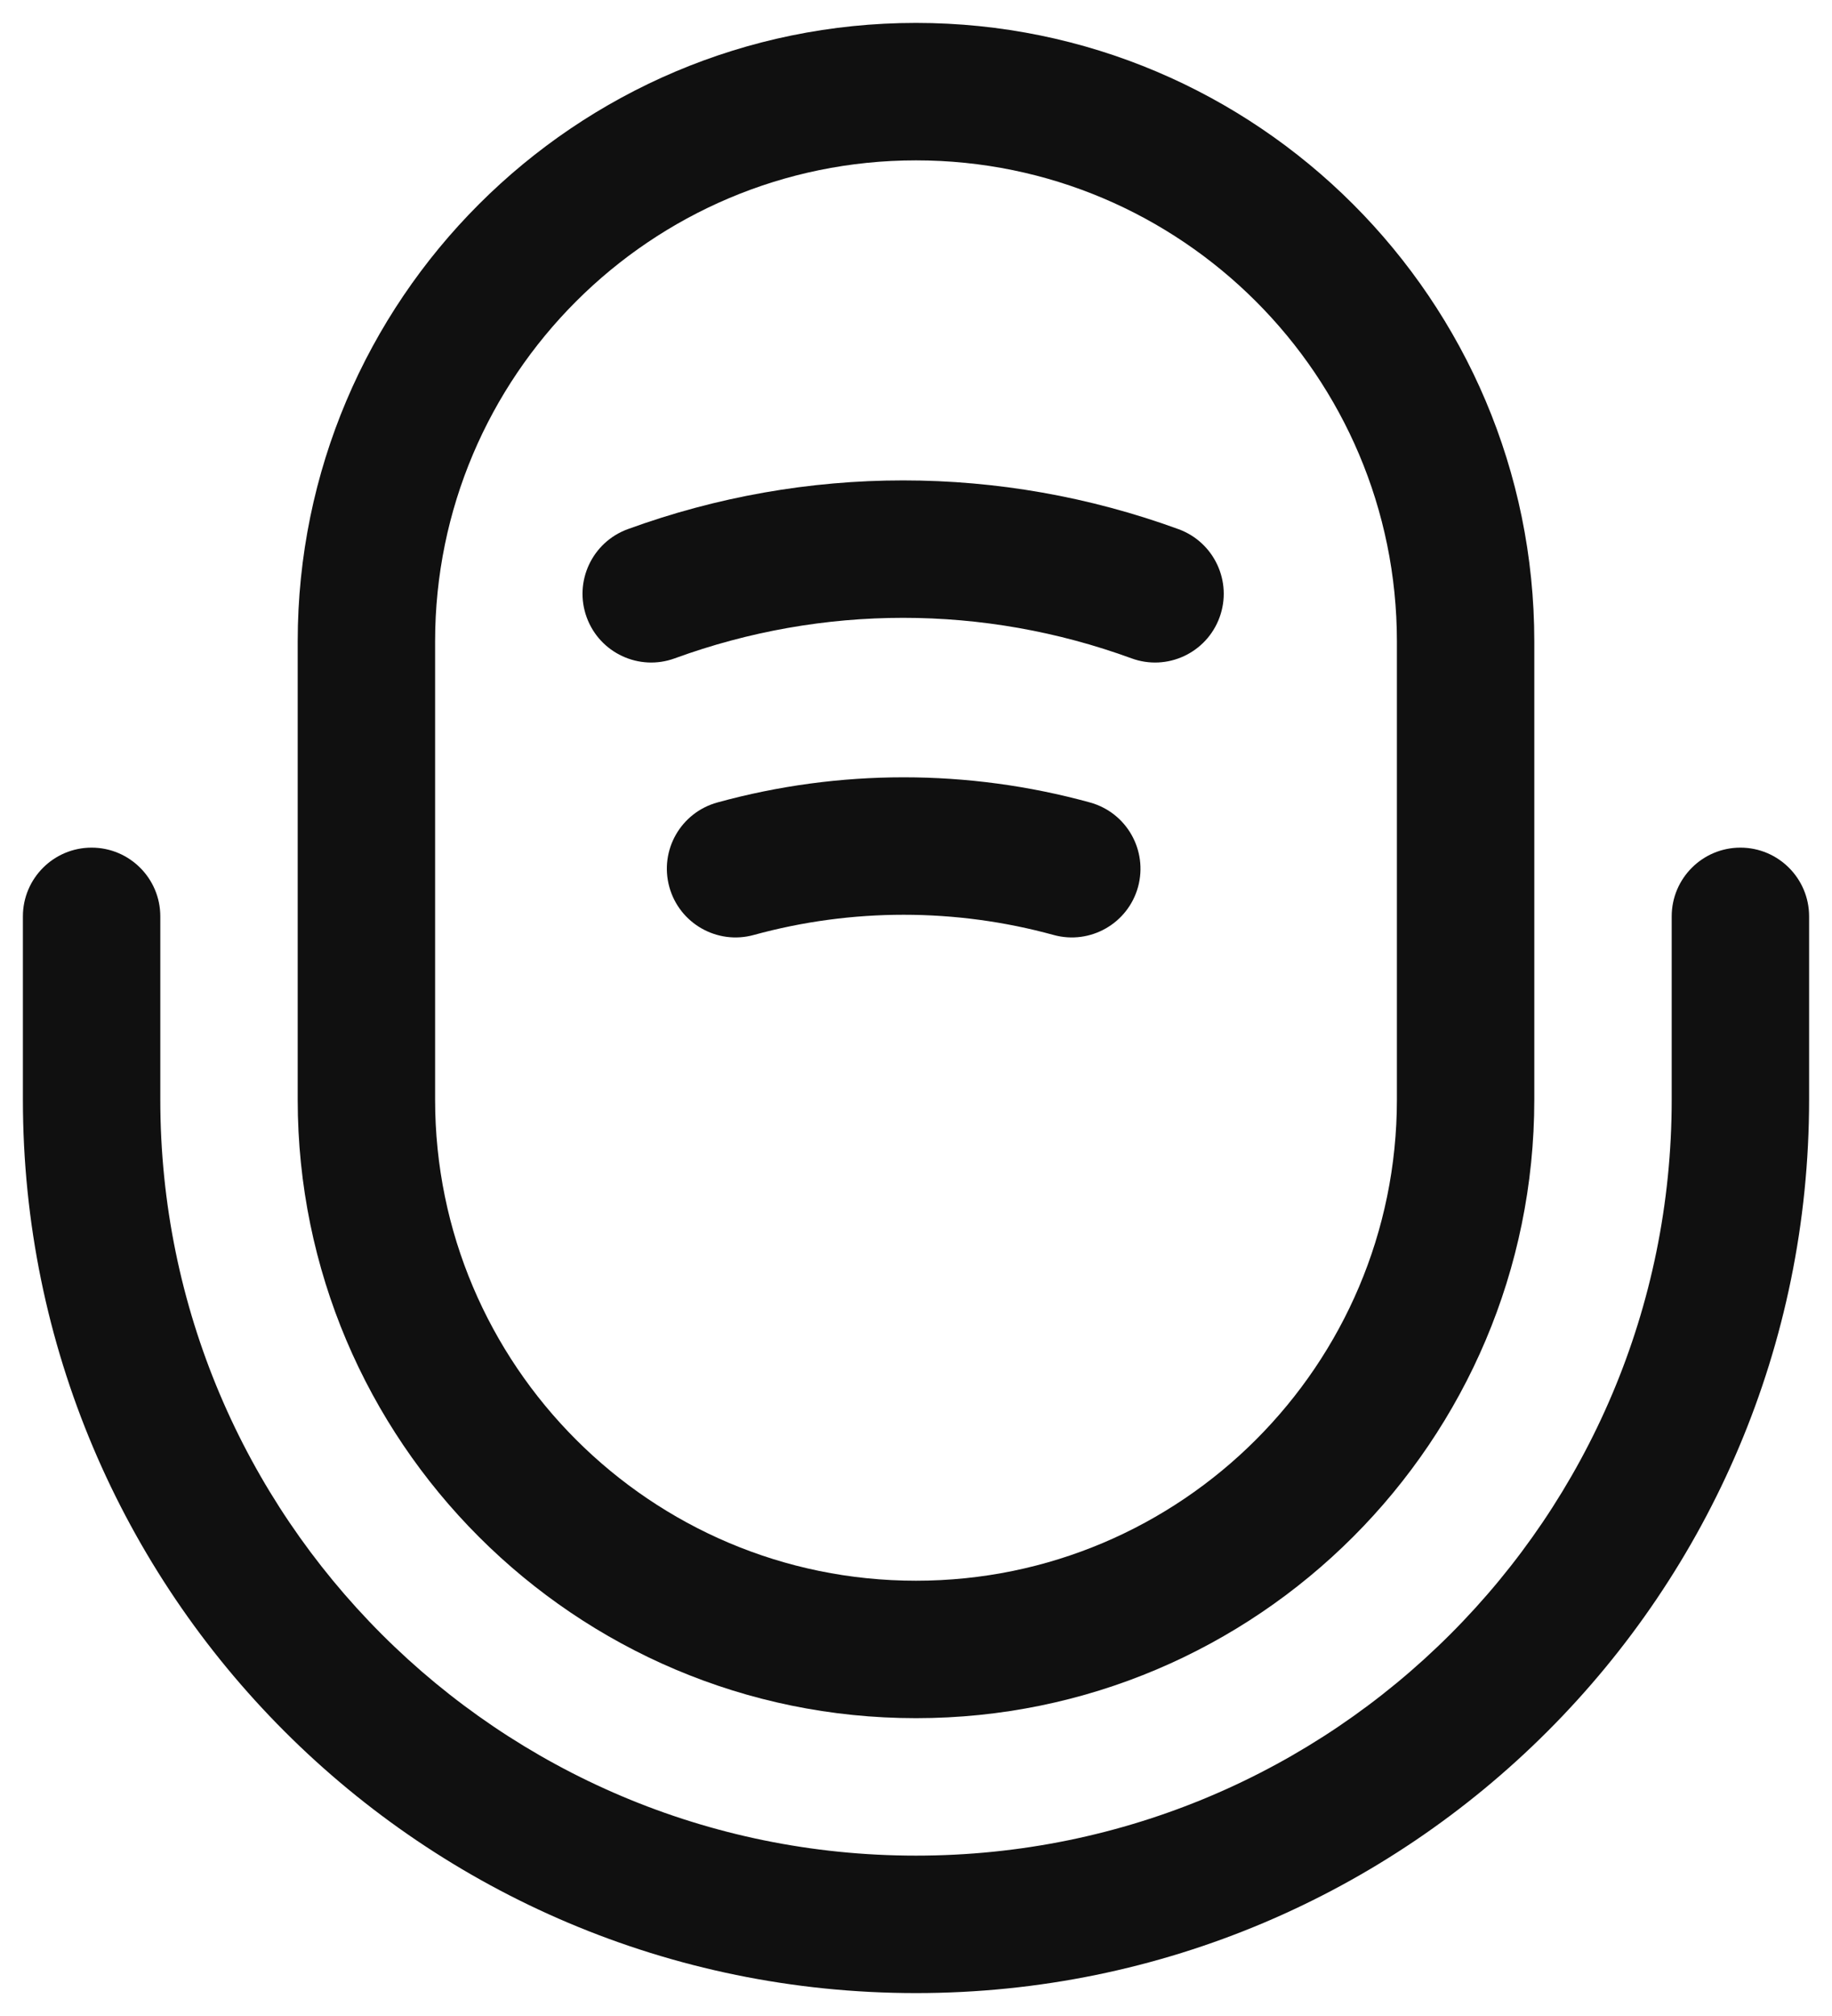 <svg width="20" height="22" viewBox="0 0 20 22" fill="none" xmlns="http://www.w3.org/2000/svg">
<path fill-rule="evenodd" clip-rule="evenodd" d="M3.25 7C3.25 3.276 6.276 0.25 10 0.25C13.724 0.25 16.75 3.276 16.75 7V12C16.75 15.724 13.724 18.75 10 18.75C6.276 18.75 3.25 15.724 3.25 12V7ZM10 1.75C7.104 1.75 4.75 4.104 4.75 7V12C4.75 14.896 7.104 17.25 10 17.25C12.896 17.25 15.25 14.896 15.25 12V7C15.25 4.104 12.896 1.75 10 1.75Z" fill="#101010"/>
<path fill-rule="evenodd" clip-rule="evenodd" d="M1 9.25C1.414 9.25 1.75 9.586 1.75 10V12C1.75 16.556 5.444 20.25 10 20.25C14.556 20.25 18.25 16.556 18.25 12V10C18.25 9.586 18.586 9.25 19 9.25C19.414 9.25 19.75 9.586 19.75 10V12C19.75 17.384 15.384 21.75 10 21.75C4.616 21.75 0.25 17.384 0.25 12V10C0.25 9.586 0.586 9.25 1 9.25Z" fill="#101010"/>
<path fill-rule="evenodd" clip-rule="evenodd" d="M12.352 7.184C10.739 6.595 8.981 6.595 7.367 7.184C6.978 7.327 6.547 7.126 6.405 6.737C6.263 6.348 6.463 5.918 6.852 5.775C8.798 5.065 10.921 5.065 12.867 5.775C13.256 5.918 13.456 6.348 13.314 6.737C13.172 7.126 12.741 7.327 12.352 7.184Z" fill="#101010"/>
<path fill-rule="evenodd" clip-rule="evenodd" d="M11.502 10.203C10.432 9.909 9.299 9.909 8.229 10.203C7.83 10.313 7.417 10.078 7.307 9.679C7.197 9.279 7.432 8.867 7.832 8.757C9.162 8.391 10.569 8.391 11.899 8.757C12.299 8.867 12.533 9.279 12.424 9.679C12.314 10.078 11.901 10.313 11.502 10.203Z" fill="#101010"/>
</svg>
